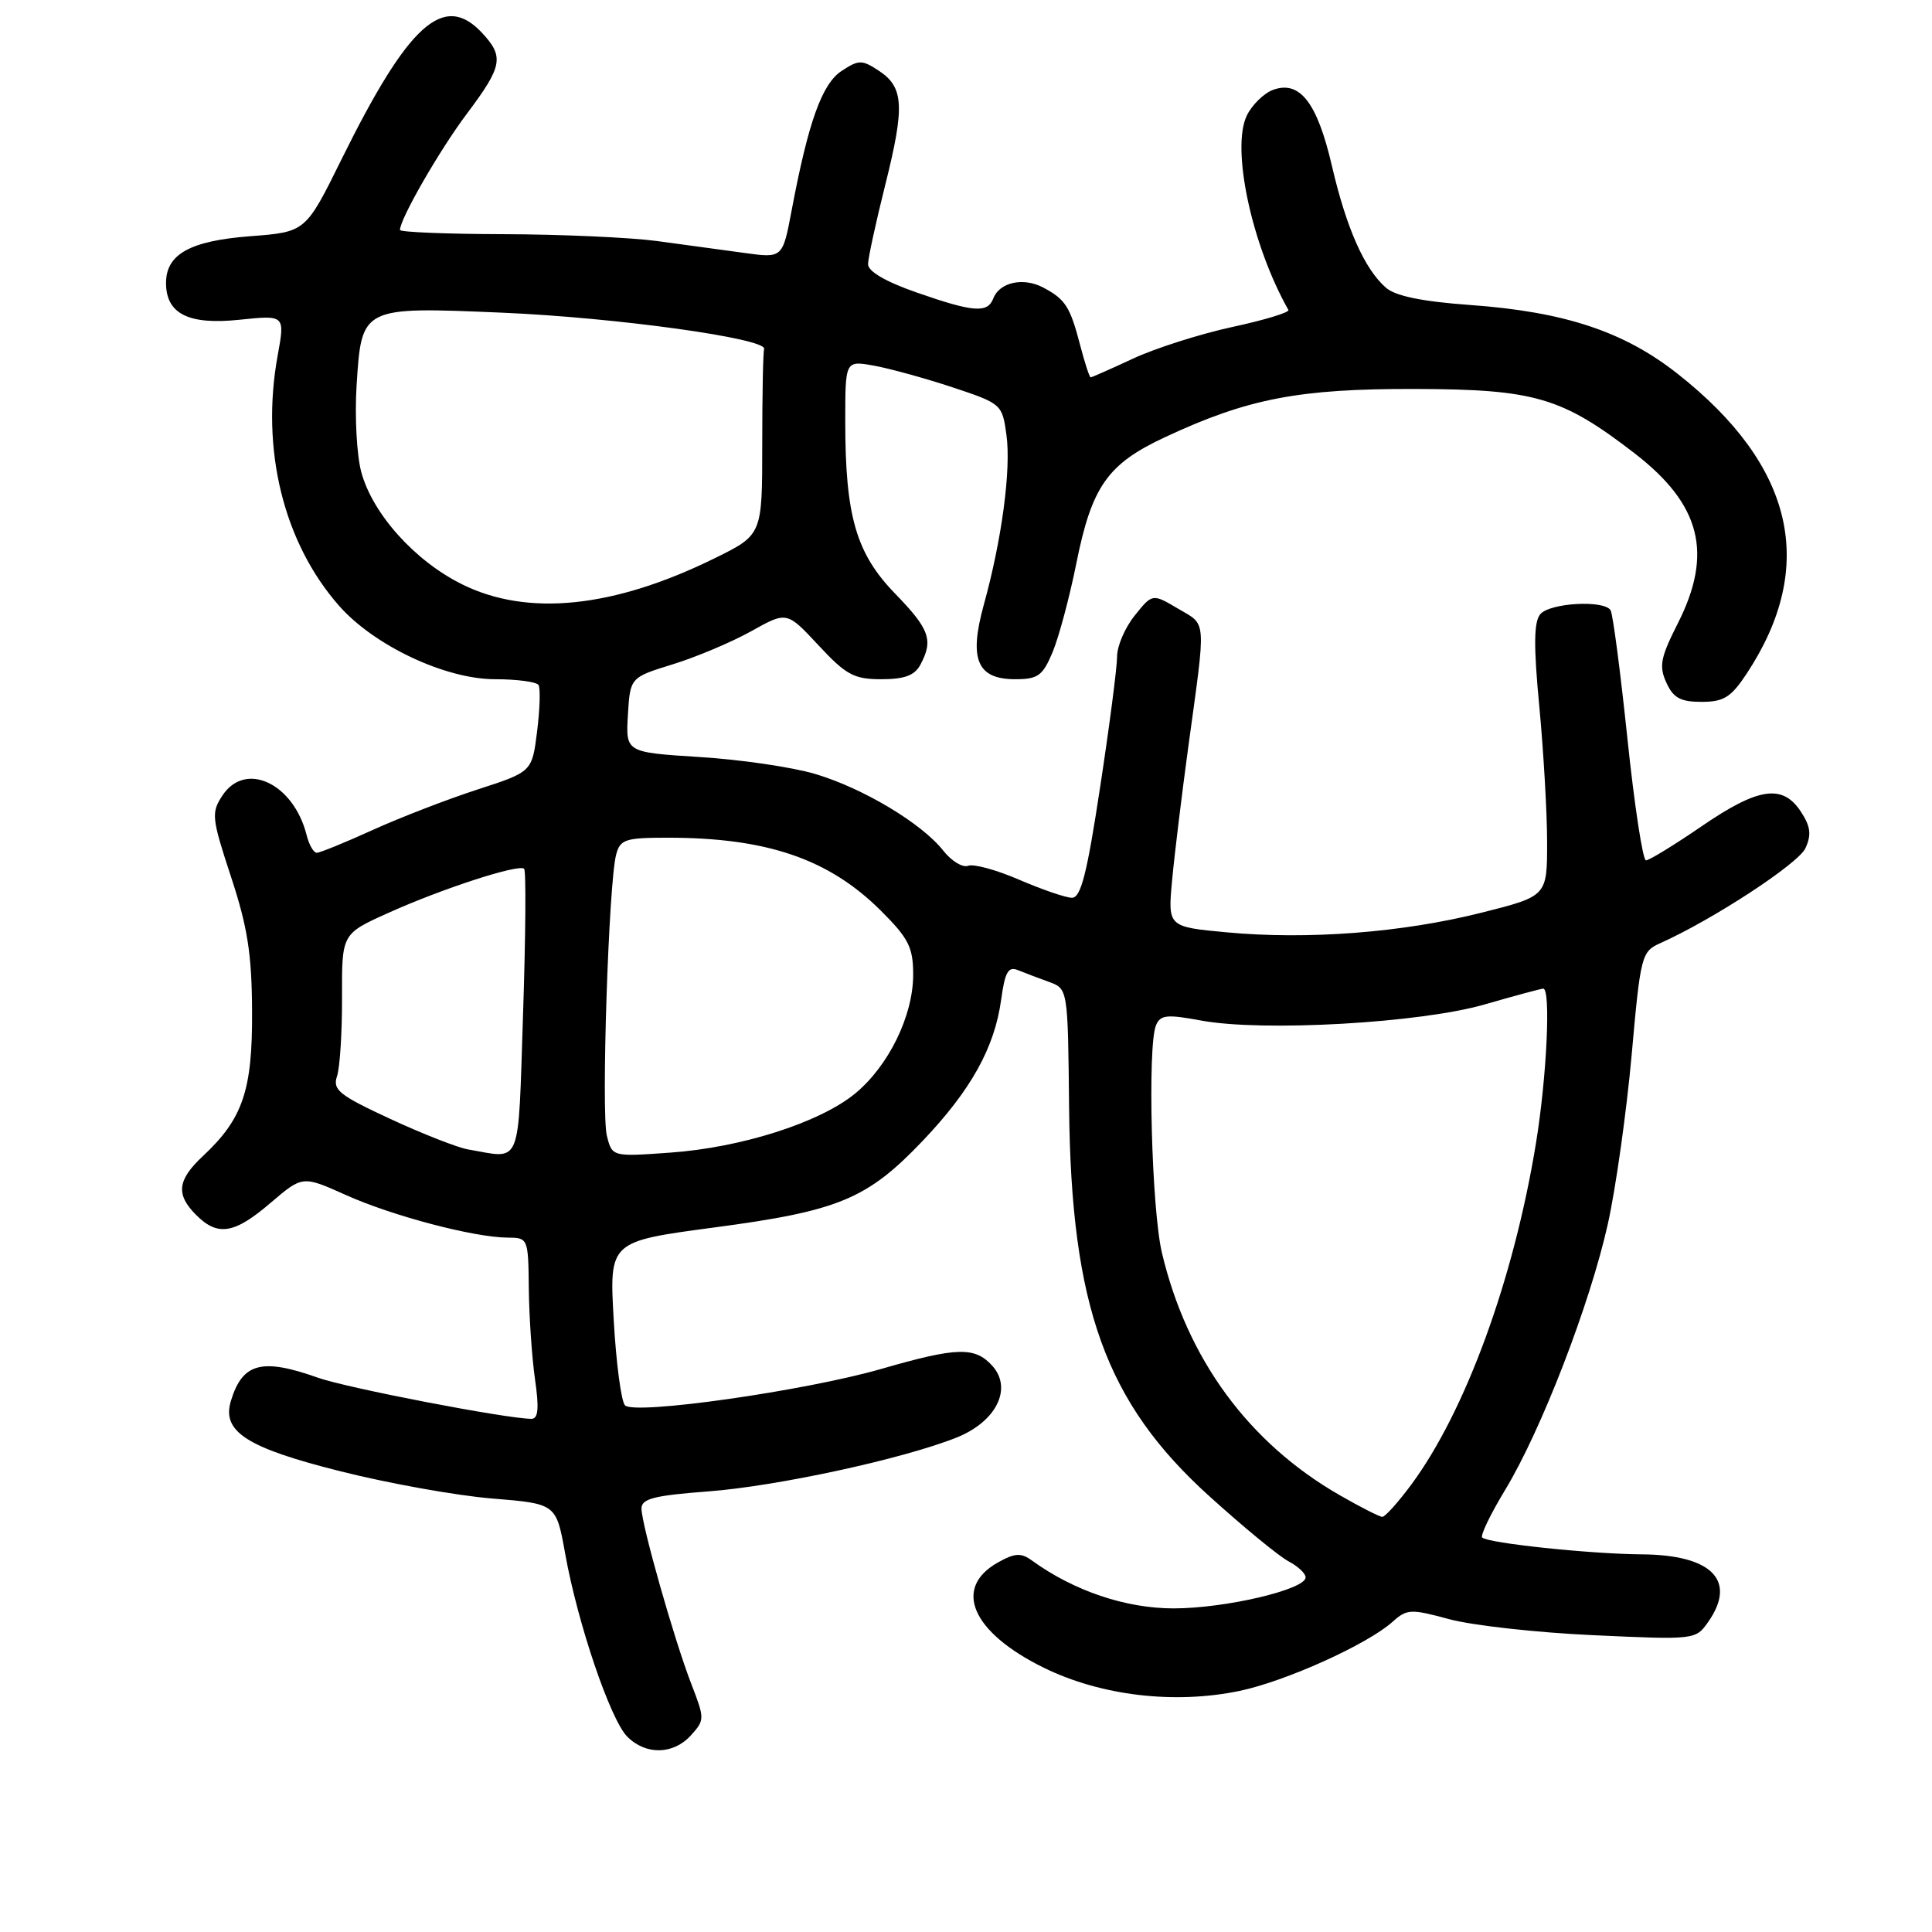 <?xml version="1.0" encoding="UTF-8" standalone="no"?>
<!DOCTYPE svg PUBLIC "-//W3C//DTD SVG 1.1//EN" "http://www.w3.org/Graphics/SVG/1.1/DTD/svg11.dtd" >
<svg xmlns="http://www.w3.org/2000/svg" xmlns:xlink="http://www.w3.org/1999/xlink" version="1.1" viewBox="0 0 256 256">
 <g >
 <path fill="currentColor"
d=" M 91.56 229.93 C 93.38 227.92 93.38 227.73 91.62 223.18 C 89.35 217.33 85.01 202.04 85.00 199.89 C 85.00 198.59 86.66 198.16 93.84 197.62 C 102.99 196.93 119.69 193.31 126.76 190.48 C 132.01 188.38 134.20 183.98 131.48 180.97 C 129.17 178.42 126.81 178.49 116.77 181.39 C 106.67 184.30 84.11 187.51 82.82 186.22 C 82.32 185.72 81.64 180.62 81.32 174.90 C 80.73 164.50 80.73 164.50 94.61 162.65 C 111.12 160.46 114.89 158.90 122.25 151.18 C 128.65 144.46 131.79 138.83 132.66 132.45 C 133.16 128.79 133.60 128.02 134.89 128.55 C 135.78 128.91 137.62 129.61 139.00 130.11 C 141.50 131.02 141.50 131.02 141.66 146.76 C 141.93 173.16 146.52 185.86 160.26 198.27 C 164.79 202.37 169.51 206.25 170.75 206.89 C 171.99 207.54 173.00 208.49 173.00 209.01 C 173.00 210.62 162.36 213.12 155.51 213.12 C 149.15 213.12 142.29 210.80 136.74 206.78 C 135.30 205.73 134.49 205.77 132.24 207.03 C 126.21 210.41 128.76 216.28 138.28 220.97 C 145.85 224.69 155.58 225.85 164.22 224.06 C 170.33 222.79 181.19 217.89 184.53 214.89 C 186.42 213.19 186.94 213.17 192.03 214.55 C 195.04 215.37 203.62 216.33 211.09 216.67 C 224.58 217.29 224.69 217.28 226.34 214.92 C 230.19 209.43 226.84 206.02 217.53 205.96 C 210.74 205.91 197.14 204.48 196.40 203.73 C 196.13 203.46 197.51 200.60 199.47 197.37 C 204.25 189.46 210.69 172.77 213.05 162.17 C 214.11 157.40 215.52 147.34 216.20 139.82 C 217.37 126.65 217.51 126.09 219.96 124.99 C 226.94 121.87 238.30 114.44 239.23 112.39 C 240.05 110.60 239.91 109.51 238.62 107.54 C 236.20 103.86 232.99 104.33 225.45 109.50 C 221.83 111.98 218.53 114.00 218.10 114.00 C 217.68 114.00 216.57 106.74 215.64 97.86 C 214.71 88.98 213.71 81.33 213.41 80.86 C 212.55 79.47 205.35 79.88 204.09 81.39 C 203.24 82.42 203.20 85.58 203.97 93.64 C 204.53 99.61 205.00 107.71 205.00 111.63 C 205.00 118.75 205.00 118.75 196.25 120.95 C 185.80 123.58 173.27 124.54 162.56 123.54 C 154.74 122.81 154.74 122.81 155.31 116.65 C 155.62 113.27 156.59 105.33 157.45 99.00 C 159.83 81.62 159.93 82.92 156.10 80.65 C 152.70 78.64 152.70 78.64 150.35 81.57 C 149.06 83.18 148.01 85.62 148.02 87.00 C 148.02 88.38 147.02 96.14 145.78 104.25 C 144.02 115.85 143.22 118.99 142.02 118.96 C 141.18 118.94 138.05 117.86 135.05 116.57 C 132.05 115.27 129.01 114.44 128.28 114.72 C 127.56 115.00 126.08 114.10 125.00 112.73 C 122.15 109.10 114.33 104.42 108.00 102.55 C 104.97 101.65 98.09 100.64 92.70 100.31 C 82.91 99.69 82.91 99.69 83.20 94.73 C 83.50 89.77 83.50 89.77 89.16 88.02 C 92.27 87.06 96.94 85.09 99.54 83.64 C 104.26 81.00 104.26 81.00 108.45 85.50 C 112.11 89.44 113.16 90.00 116.78 90.00 C 119.86 90.00 121.20 89.50 121.96 88.07 C 123.70 84.82 123.18 83.37 118.60 78.65 C 113.44 73.34 112.00 68.38 112.00 55.84 C 112.00 47.78 112.00 47.78 115.75 48.44 C 117.81 48.81 122.49 50.09 126.15 51.30 C 132.72 53.48 132.80 53.55 133.36 57.63 C 133.99 62.20 132.75 71.50 130.36 80.13 C 128.36 87.37 129.47 90.00 134.52 90.00 C 137.54 90.00 138.16 89.55 139.48 86.40 C 140.30 84.43 141.72 79.14 142.62 74.65 C 144.67 64.43 146.76 61.47 154.41 57.91 C 165.36 52.80 172.12 51.50 187.50 51.54 C 203.37 51.58 206.95 52.63 216.61 60.08 C 225.37 66.85 227.02 73.32 222.32 82.60 C 220.03 87.12 219.80 88.27 220.80 90.45 C 221.72 92.48 222.68 93.00 225.46 93.00 C 228.41 93.00 229.37 92.40 231.45 89.25 C 240.82 75.04 237.76 61.73 222.32 49.55 C 215.19 43.92 207.31 41.31 194.76 40.41 C 188.43 39.95 184.91 39.23 183.64 38.12 C 180.80 35.64 178.41 30.25 176.49 22.00 C 174.55 13.61 172.24 10.62 168.70 11.90 C 167.49 12.34 165.92 13.87 165.22 15.29 C 163.10 19.61 165.85 32.47 170.72 41.07 C 170.90 41.39 167.55 42.41 163.27 43.33 C 159.00 44.26 153.09 46.14 150.15 47.51 C 147.21 48.88 144.67 50.00 144.52 50.00 C 144.36 50.00 143.74 48.09 143.13 45.75 C 141.79 40.62 141.17 39.65 138.21 38.09 C 135.59 36.71 132.44 37.40 131.62 39.54 C 130.86 41.53 128.97 41.38 121.44 38.75 C 117.34 37.32 115.01 35.96 115.02 35.00 C 115.03 34.18 116.06 29.45 117.30 24.50 C 119.91 14.07 119.77 11.55 116.43 9.36 C 114.21 7.90 113.79 7.91 111.53 9.39 C 108.92 11.10 107.12 16.11 104.90 27.86 C 103.70 34.22 103.70 34.22 98.60 33.51 C 95.79 33.12 90.58 32.41 87.00 31.93 C 83.42 31.46 74.31 31.05 66.75 31.03 C 59.19 31.01 53.00 30.76 53.00 30.47 C 53.00 29.00 58.27 19.84 61.90 15.02 C 66.60 8.75 66.83 7.51 63.83 4.31 C 58.78 -1.05 54.11 3.18 45.25 21.12 C 40.50 30.74 40.50 30.74 33.16 31.30 C 25.19 31.91 22.00 33.68 22.00 37.50 C 22.00 41.58 24.98 43.08 31.72 42.37 C 37.77 41.74 37.77 41.74 36.79 47.12 C 34.53 59.52 37.55 71.87 44.91 80.25 C 49.57 85.55 59.01 90.00 65.60 90.00 C 68.51 90.00 71.10 90.35 71.36 90.77 C 71.62 91.20 71.54 93.96 71.17 96.91 C 70.50 102.27 70.50 102.27 63.28 104.61 C 59.31 105.90 53.06 108.31 49.40 109.97 C 45.73 111.64 42.38 113.00 41.97 113.00 C 41.56 113.00 40.95 111.95 40.63 110.66 C 38.90 103.78 32.50 100.78 29.46 105.43 C 27.97 107.69 28.05 108.40 30.61 116.18 C 32.80 122.82 33.37 126.42 33.40 134.00 C 33.46 144.48 32.18 148.25 26.88 153.19 C 23.49 156.37 23.27 158.27 26.00 161.00 C 28.86 163.86 31.06 163.50 35.86 159.38 C 40.09 155.77 40.09 155.77 45.84 158.35 C 52.03 161.13 62.80 163.96 67.25 163.99 C 69.97 164.00 70.00 164.07 70.07 170.75 C 70.11 174.46 70.48 179.86 70.89 182.75 C 71.45 186.63 71.32 188.00 70.42 188.00 C 67.17 188.00 45.98 183.92 42.12 182.55 C 34.69 179.91 32.13 180.59 30.60 185.61 C 29.35 189.69 32.66 191.83 45.10 194.95 C 51.48 196.56 60.53 198.18 65.20 198.56 C 73.70 199.25 73.70 199.25 74.89 205.88 C 76.54 215.10 80.88 227.88 83.12 230.12 C 85.59 232.59 89.23 232.51 91.56 229.93 Z  M 177.50 198.11 C 165.44 191.18 157.29 180.06 153.96 166.00 C 152.59 160.21 152.03 138.65 153.17 135.87 C 153.75 134.47 154.60 134.38 159.17 135.23 C 167.36 136.74 188.21 135.56 196.74 133.09 C 200.72 131.94 204.21 131.00 204.49 131.00 C 205.51 131.00 204.96 142.71 203.52 151.50 C 200.57 169.55 194.18 187.03 186.98 196.75 C 185.24 199.09 183.53 201.00 183.16 200.99 C 182.80 200.99 180.25 199.69 177.50 198.11 Z  M 62.00 152.30 C 60.62 152.06 56.01 150.25 51.73 148.27 C 44.92 145.11 44.05 144.42 44.66 142.59 C 45.04 141.44 45.34 136.73 45.32 132.12 C 45.29 123.74 45.29 123.74 51.40 120.99 C 58.56 117.75 68.77 114.44 69.45 115.12 C 69.72 115.38 69.65 124.01 69.31 134.30 C 68.62 155.04 69.23 153.54 62.00 152.30 Z  M 80.41 150.48 C 79.65 147.45 80.65 116.95 81.64 113.25 C 82.17 111.22 82.85 111.00 88.48 111.00 C 101.64 111.00 109.86 113.82 116.75 120.70 C 120.41 124.35 121.00 125.54 121.00 129.16 C 121.00 134.59 117.75 141.23 113.32 144.89 C 108.64 148.74 98.26 152.06 88.80 152.73 C 81.11 153.28 81.11 153.28 80.41 150.48 Z  M 61.20 77.41 C 54.94 74.30 49.37 68.08 47.87 62.55 C 47.27 60.32 46.99 55.16 47.25 51.09 C 47.91 40.62 47.89 40.64 66.50 41.43 C 81.60 42.07 101.71 44.86 101.25 46.25 C 101.11 46.66 101.00 52.37 101.00 58.94 C 101.00 70.87 101.00 70.87 94.70 73.97 C 81.30 80.57 69.89 81.74 61.20 77.41 Z "/>
</g>
</svg>